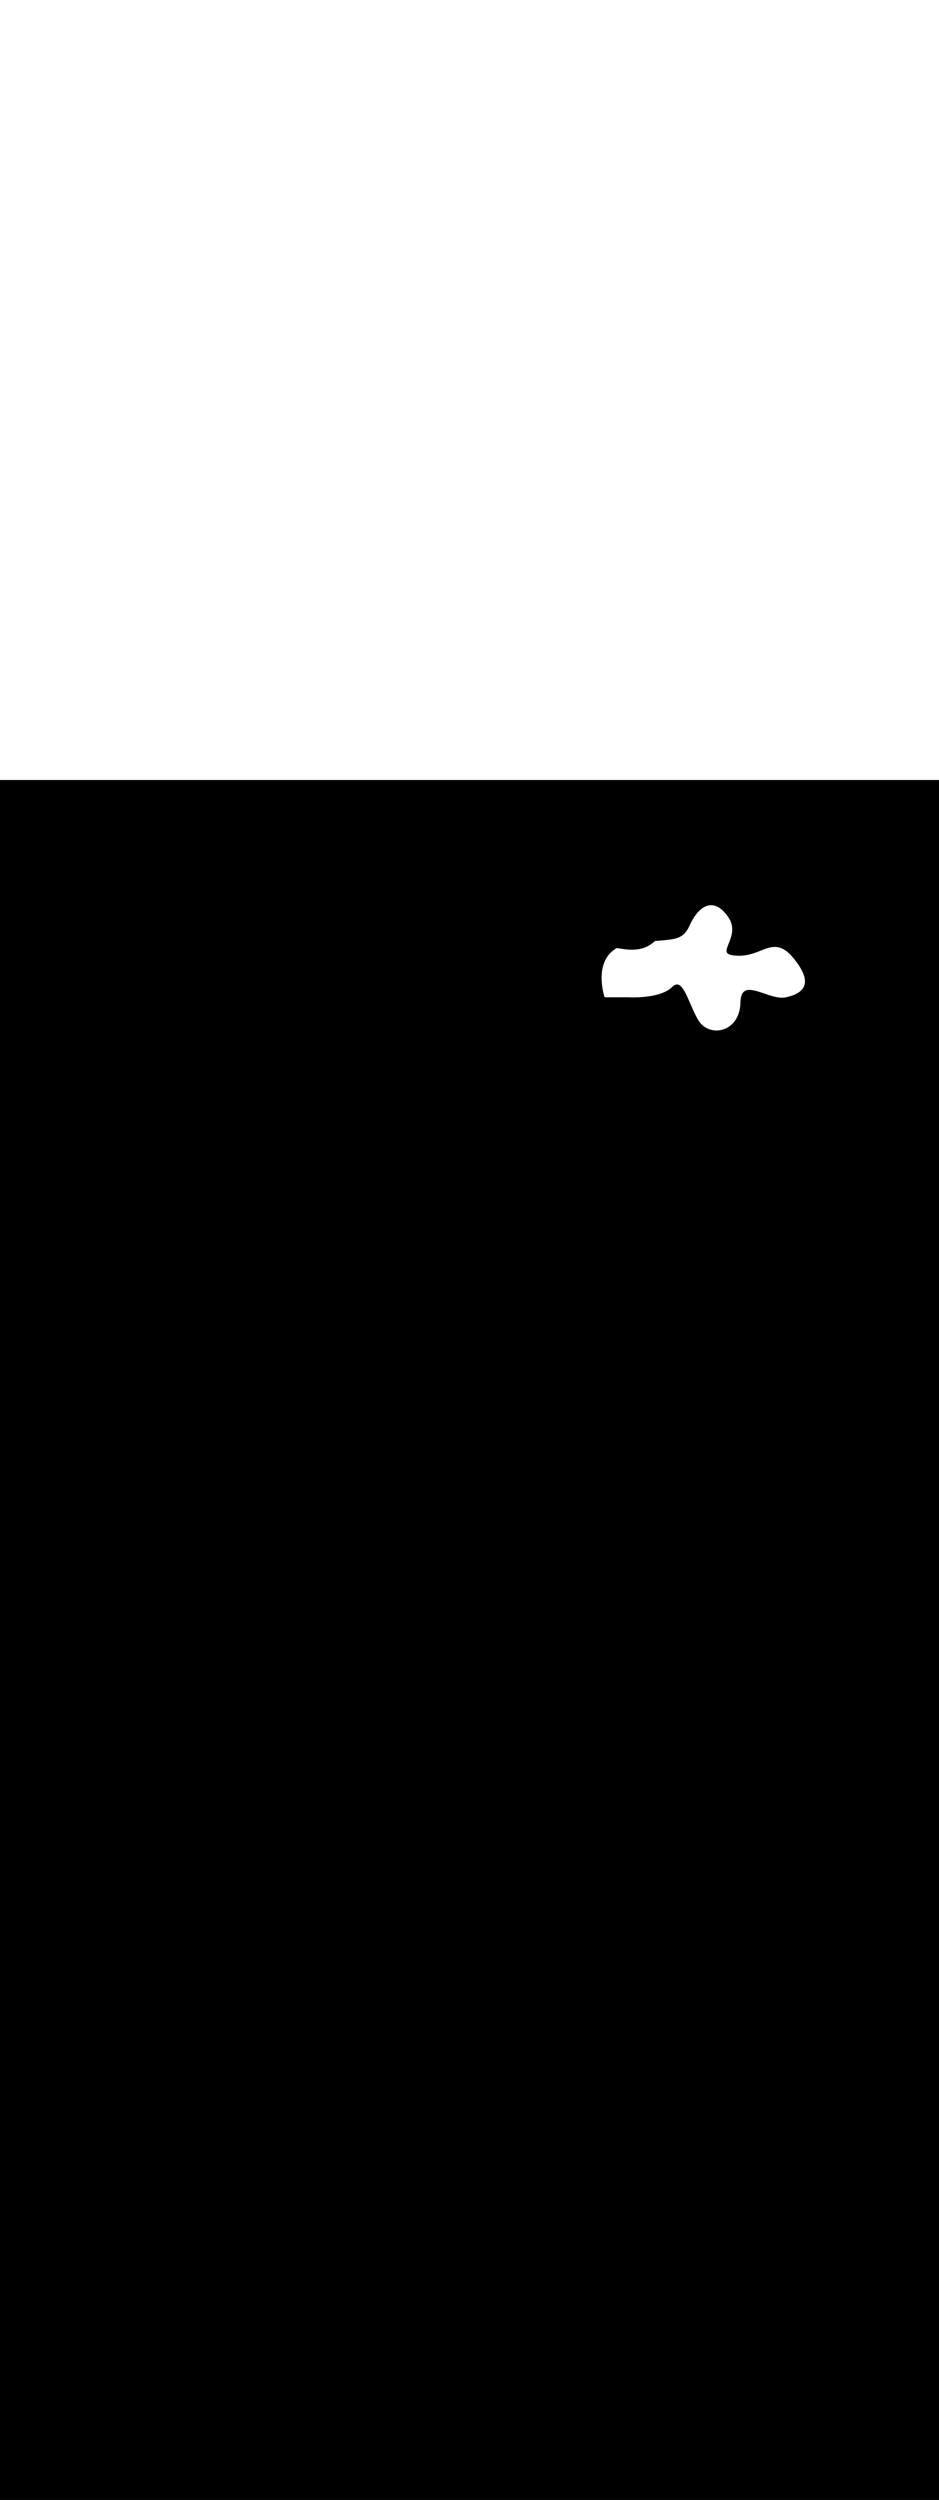 <ns0:svg xmlns:ns0="http://www.w3.org/2000/svg" id="_0233_global_warming_1" viewBox="0 0 500 500" data-imageid="global-warming-1-26" imageName="Global Warming 1" class="illustrations_image" style="width: 188px;"><ns0:rect x="0" y="0" width="100%" height="100%" fill="black" /><ns0:g id="white-shapes" style="display:inline;opacity:1"><ns0:style style="fill:white;display:inline;opacity:1" fill="white" /><ns0:path class="cls-8_global-warming-1-26" d="M 322.305 115.59 L 322.31 115.59 L 334.644 115.59 L 334.761 115.59 L 334.763 115.59 L 334.764 115.59 L 334.788 115.592 L 334.789 115.592 L 334.823 115.593 L 334.824 115.593 L 334.868 115.596 L 334.869 115.596 L 334.921 115.598 L 334.922 115.598 L 334.984 115.601 L 334.985 115.601 L 335.055 115.604 L 335.056 115.604 L 335.135 115.607 L 335.137 115.607 L 335.224 115.61 L 335.225 115.61 L 335.321 115.613 L 335.323 115.613 L 335.427 115.617 L 335.428 115.617 L 335.54 115.62 L 335.542 115.62 L 335.662 115.623 L 335.663 115.623 L 335.791 115.626 L 335.792 115.626 L 335.927 115.629 L 335.929 115.629 L 336.072 115.632 L 336.073 115.632 L 336.223 115.634 L 336.224 115.634 L 336.381 115.636 L 336.383 115.637 L 336.547 115.638 L 336.548 115.638 L 336.719 115.639 L 336.721 115.639 L 336.898 115.64 L 336.899 115.64 L 337.083 115.641 L 337.085 115.641 L 337.275 115.64 L 337.276 115.64 L 337.472 115.639 L 337.474 115.639 L 337.676 115.638 L 337.678 115.638 L 337.885 115.635 L 337.887 115.635 L 338.101 115.632 L 338.102 115.632 L 338.321 115.628 L 338.323 115.628 L 338.547 115.623 L 338.549 115.623 L 338.778 115.617 L 338.78 115.617 L 339.014 115.611 L 339.016 115.61 L 339.255 115.603 L 339.257 115.603 L 339.501 115.594 L 339.503 115.594 L 339.751 115.584 L 339.753 115.584 L 340.005 115.572 L 340.007 115.572 L 340.264 115.56 L 340.266 115.56 L 340.527 115.546 L 340.529 115.546 L 340.793 115.531 L 340.796 115.531 L 341.064 115.515 L 341.066 115.514 L 341.338 115.497 L 341.34 115.496 L 341.615 115.477 L 341.617 115.477 L 341.895 115.456 L 341.898 115.456 L 342.179 115.433 L 342.181 115.433 L 342.465 115.409 L 342.468 115.409 L 342.755 115.383 L 342.757 115.383 L 343.047 115.356 L 343.049 115.355 L 343.341 115.326 L 343.344 115.326 L 343.637 115.295 L 343.64 115.294 L 343.936 115.261 L 343.939 115.261 L 344.237 115.226 L 344.24 115.226 L 344.539 115.189 L 344.542 115.189 L 344.843 115.15 L 344.846 115.149 L 345.149 115.108 L 345.152 115.108 L 345.456 115.065 L 345.459 115.064 L 345.764 115.019 L 345.767 115.019 L 346.073 114.971 L 346.076 114.97 L 346.382 114.921 L 346.386 114.92 L 346.693 114.868 L 346.696 114.867 L 347.004 114.813 L 347.008 114.812 L 347.315 114.755 L 347.319 114.754 L 347.627 114.695 L 347.631 114.694 L 347.939 114.632 L 347.943 114.631 L 348.25 114.567 L 348.254 114.566 L 348.561 114.499 L 348.566 114.498 L 348.872 114.428 L 348.877 114.427 L 349.182 114.354 L 349.187 114.353 L 349.492 114.278 L 349.497 114.277 L 349.801 114.198 L 349.805 114.197 L 350.108 114.116 L 350.113 114.115 L 350.414 114.031 L 350.42 114.029 L 350.719 113.942 L 350.725 113.941 L 351.023 113.85 L 351.028 113.849 L 351.325 113.756 L 351.33 113.754 L 351.624 113.658 L 351.63 113.656 L 351.922 113.556 L 351.928 113.554 L 352.218 113.451 L 352.224 113.449 L 352.511 113.343 L 352.518 113.341 L 352.802 113.232 L 352.809 113.229 L 353.091 113.116 L 353.097 113.114 L 353.376 112.997 L 353.383 112.995 L 353.659 112.875 L 353.666 112.872 L 353.938 112.749 L 353.945 112.745 L 354.214 112.619 L 354.222 112.615 L 354.487 112.485 L 354.495 112.481 L 354.756 112.347 L 354.764 112.343 L 355.022 112.205 L 355.03 112.2 L 355.283 112.059 L 355.291 112.054 L 355.541 111.909 L 355.549 111.904 L 355.794 111.754 L 355.802 111.749 L 356.043 111.596 L 356.051 111.59 L 356.287 111.433 L 356.296 111.426 L 356.526 111.265 L 356.535 111.259 L 356.761 111.093 L 356.77 111.086 L 356.99 110.917 L 357 110.909 L 357.214 110.736 L 357.224 110.728 L 357.433 110.55 L 357.443 110.541 L 357.646 110.359 L 357.656 110.35 L 357.853 110.164 L 358.041 109.986 L 358.222 109.825 L 358.398 109.677 L 358.572 109.541 L 358.742 109.417 L 358.909 109.304 L 359.072 109.203 L 359.231 109.114 L 359.387 109.035 L 359.54 108.966 L 359.689 108.908 L 359.834 108.86 L 359.977 108.821 L 360.116 108.791 L 360.252 108.77 L 360.386 108.758 L 360.518 108.753 L 360.648 108.757 L 360.776 108.768 L 360.904 108.787 L 361.031 108.814 L 361.158 108.849 L 361.284 108.891 L 361.411 108.941 L 361.538 108.999 L 361.665 109.065 L 361.793 109.139 L 361.921 109.221 L 362.05 109.312 L 362.179 109.41 L 362.308 109.516 L 362.437 109.631 L 362.567 109.753 L 362.696 109.883 L 362.826 110.02 L 362.956 110.166 L 363.085 110.318 L 363.215 110.478 L 363.344 110.644 L 363.474 110.818 L 363.603 110.998 L 363.732 111.185 L 363.86 111.378 L 363.989 111.577 L 364.118 111.783 L 364.246 111.994 L 364.374 112.211 L 364.502 112.434 L 364.63 112.662 L 364.758 112.895 L 364.886 113.133 L 365.014 113.377 L 365.141 113.625 L 365.269 113.877 L 365.397 114.134 L 365.525 114.395 L 365.653 114.66 L 365.781 114.929 L 365.909 115.202 L 366.037 115.479 L 366.166 115.758 L 366.295 116.042 L 366.424 116.328 L 366.554 116.617 L 366.684 116.909 L 366.814 117.204 L 366.945 117.501 L 367.076 117.801 L 367.208 118.103 L 367.341 118.407 L 367.474 118.712 L 367.607 119.02 L 367.742 119.329 L 367.877 119.639 L 368.013 119.951 L 368.149 120.263 L 368.15 120.264 L 368.287 120.577 L 368.287 120.578 L 368.425 120.892 L 368.426 120.892 L 368.565 121.207 L 368.565 121.208 L 368.705 121.522 L 368.705 121.524 L 368.846 121.839 L 368.847 121.84 L 368.989 122.155 L 368.989 122.156 L 369.132 122.471 L 369.133 122.472 L 369.277 122.787 L 369.278 122.789 L 369.423 123.103 L 369.424 123.105 L 369.57 123.419 L 369.571 123.421 L 369.718 123.734 L 369.719 123.736 L 369.868 124.048 L 369.869 124.05 L 370.019 124.361 L 370.02 124.364 L 370.172 124.674 L 370.173 124.676 L 370.325 124.985 L 370.327 124.988 L 370.481 125.295 L 370.482 125.298 L 370.638 125.603 L 370.639 125.606 L 370.796 125.91 L 370.798 125.913 L 370.957 126.215 L 370.958 126.219 L 371.118 126.519 L 371.12 126.522 L 371.282 126.82 L 371.284 126.823 L 371.447 127.119 L 371.449 127.122 L 371.614 127.415 L 371.619 127.423 L 371.788 127.711 L 371.795 127.723 L 371.97 128.003 L 371.978 128.015 L 372.159 128.288 L 372.167 128.299 L 372.354 128.564 L 372.362 128.576 L 372.555 128.833 L 372.563 128.845 L 372.762 129.094 L 372.771 129.105 L 372.974 129.348 L 372.984 129.358 L 373.193 129.593 L 373.202 129.603 L 373.416 129.83 L 373.426 129.841 L 373.645 130.06 L 373.655 130.07 L 373.879 130.281 L 373.89 130.291 L 374.118 130.495 L 374.129 130.504 L 374.361 130.701 L 374.372 130.71 L 374.609 130.899 L 374.621 130.907 L 374.862 131.088 L 374.873 131.097 L 375.118 131.27 L 375.13 131.278 L 375.379 131.444 L 375.391 131.452 L 375.643 131.61 L 375.655 131.617 L 375.911 131.767 L 375.923 131.774 L 376.183 131.917 L 376.195 131.924 L 376.458 132.059 L 376.47 132.065 L 376.736 132.193 L 376.748 132.199 L 377.016 132.318 L 377.029 132.324 L 377.3 132.436 L 377.313 132.441 L 377.586 132.546 L 377.599 132.55 L 377.875 132.647 L 377.888 132.652 L 378.166 132.741 L 378.179 132.745 L 378.459 132.827 L 378.472 132.83 L 378.755 132.904 L 378.768 132.907 L 379.051 132.974 L 379.064 132.977 L 379.35 133.035 L 379.363 133.038 L 379.65 133.089 L 379.663 133.091 L 379.951 133.134 L 379.964 133.136 L 380.253 133.172 L 380.266 133.173 L 380.556 133.201 L 380.569 133.202 L 380.86 133.222 L 380.873 133.223 L 381.165 133.236 L 381.178 133.236 L 381.47 133.241 L 381.483 133.241 L 381.775 133.238 L 381.788 133.238 L 382.08 133.228 L 382.093 133.227 L 382.385 133.209 L 382.398 133.208 L 382.69 133.182 L 382.703 133.181 L 382.995 133.147 L 383.008 133.146 L 383.299 133.105 L 383.312 133.103 L 383.602 133.054 L 383.615 133.052 L 383.905 132.995 L 383.918 132.992 L 384.206 132.928 L 384.219 132.925 L 384.506 132.853 L 384.519 132.85 L 384.805 132.771 L 384.818 132.767 L 385.102 132.68 L 385.115 132.676 L 385.398 132.581 L 385.41 132.577 L 385.691 132.474 L 385.704 132.469 L 385.983 132.359 L 385.995 132.354 L 386.272 132.236 L 386.284 132.231 L 386.559 132.105 L 386.571 132.099 L 386.843 131.966 L 386.855 131.96 L 387.125 131.819 L 387.137 131.813 L 387.404 131.664 L 387.415 131.658 L 387.679 131.501 L 387.691 131.494 L 387.952 131.33 L 387.963 131.323 L 388.221 131.151 L 388.232 131.143 L 388.486 130.964 L 388.497 130.956 L 388.748 130.769 L 388.758 130.761 L 389.005 130.566 L 389.016 130.557 L 389.259 130.355 L 389.269 130.346 L 389.508 130.136 L 389.518 130.127 L 389.753 129.909 L 389.763 129.9 L 389.994 129.674 L 390.003 129.664 L 390.229 129.431 L 390.238 129.421 L 390.46 129.18 L 390.469 129.17 L 390.685 128.921 L 390.694 128.911 L 390.905 128.655 L 390.914 128.644 L 391.12 128.38 L 391.128 128.37 L 391.329 128.098 L 391.337 128.087 L 391.533 127.807 L 391.54 127.796 L 391.73 127.509 L 391.737 127.498 L 391.921 127.203 L 391.928 127.192 L 392.106 126.889 L 392.113 126.878 L 392.285 126.567 L 392.291 126.556 L 392.457 126.237 L 392.463 126.226 L 392.622 125.9 L 392.628 125.888 L 392.78 125.555 L 392.786 125.543 L 392.932 125.202 L 392.936 125.19 L 393.076 124.841 L 393.08 124.829 L 393.212 124.472 L 393.216 124.461 L 393.341 124.096 L 393.345 124.085 L 393.462 123.712 L 393.466 123.701 L 393.576 123.321 L 393.579 123.309 L 393.681 122.921 L 393.684 122.91 L 393.778 122.514 L 393.781 122.503 L 393.867 122.1 L 393.869 122.088 L 393.948 121.677 L 393.95 121.666 L 394.019 121.247 L 394.021 121.236 L 394.082 120.81 L 394.084 120.799 L 394.136 120.364 L 394.137 120.354 L 394.181 119.912 L 394.182 119.901 L 394.217 119.451 L 394.217 119.441 L 394.243 118.983 L 394.243 118.973 L 394.26 118.507 L 394.275 118.052 L 394.299 117.621 L 394.332 117.209 L 394.373 116.814 L 394.422 116.437 L 394.48 116.078 L 394.545 115.736 L 394.617 115.411 L 394.697 115.103 L 394.784 114.811 L 394.877 114.535 L 394.978 114.276 L 395.084 114.031 L 395.196 113.802 L 395.315 113.588 L 395.438 113.387 L 395.568 113.201 L 395.702 113.027 L 395.841 112.867 L 395.986 112.718 L 396.136 112.581 L 396.291 112.454 L 396.451 112.339 L 396.617 112.233 L 396.788 112.137 L 396.965 112.051 L 397.148 111.973 L 397.337 111.905 L 397.532 111.845 L 397.733 111.793 L 397.941 111.75 L 398.154 111.715 L 398.374 111.688 L 398.599 111.669 L 398.831 111.658 L 399.068 111.655 L 399.311 111.659 L 399.559 111.67 L 399.812 111.688 L 400.07 111.713 L 400.333 111.745 L 400.6 111.783 L 400.872 111.828 L 401.149 111.878 L 401.429 111.934 L 401.713 111.995 L 402.001 112.061 L 402.293 112.133 L 402.588 112.208 L 402.886 112.288 L 403.187 112.373 L 403.492 112.461 L 403.799 112.552 L 404.108 112.647 L 404.42 112.744 L 404.735 112.845 L 405.051 112.947 L 405.37 113.052 L 405.69 113.158 L 406.013 113.266 L 406.336 113.375 L 406.662 113.486 L 406.988 113.596 L 407.316 113.708 L 407.645 113.819 L 407.645 113.819 L 407.974 113.93 L 407.975 113.93 L 408.305 114.04 L 408.306 114.041 L 408.636 114.15 L 408.638 114.151 L 408.968 114.259 L 408.97 114.26 L 409.3 114.366 L 409.302 114.367 L 409.633 114.472 L 409.635 114.473 L 409.965 114.576 L 409.968 114.577 L 410.298 114.678 L 410.301 114.679 L 410.631 114.777 L 410.634 114.778 L 410.963 114.873 L 410.967 114.874 L 411.295 114.967 L 411.3 114.968 L 411.627 115.057 L 411.632 115.058 L 411.958 115.143 L 411.963 115.144 L 412.289 115.226 L 412.294 115.227 L 412.618 115.304 L 412.624 115.305 L 412.947 115.378 L 412.954 115.379 L 413.275 115.447 L 413.282 115.448 L 413.602 115.51 L 413.61 115.512 L 413.928 115.569 L 413.936 115.57 L 414.252 115.621 L 414.26 115.623 L 414.575 115.668 L 414.584 115.669 L 414.896 115.708 L 414.906 115.71 L 415.216 115.742 L 415.226 115.743 L 415.534 115.769 L 415.545 115.77 L 415.85 115.788 L 415.862 115.789 L 416.164 115.8 L 416.177 115.8 L 416.476 115.804 L 416.49 115.804 L 416.786 115.799 L 416.8 115.799 L 417.094 115.786 L 417.109 115.785 L 417.399 115.764 L 417.415 115.763 L 417.702 115.733 L 417.718 115.731 L 418.002 115.692 L 418.019 115.689 L 418.299 115.641 L 418.316 115.637 L 418.593 115.579 L 418.603 115.577 L 418.877 115.513 L 418.881 115.513 L 419.152 115.447 L 419.156 115.446 L 419.425 115.38 L 419.429 115.379 L 419.695 115.31 L 419.699 115.309 L 419.963 115.238 L 419.967 115.237 L 420.228 115.165 L 420.232 115.164 L 420.491 115.09 L 420.495 115.088 L 420.751 115.013 L 420.755 115.011 L 421.008 114.933 L 421.013 114.932 L 421.262 114.852 L 421.267 114.85 L 421.514 114.769 L 421.519 114.767 L 421.762 114.683 L 421.768 114.681 L 422.008 114.596 L 422.014 114.593 L 422.25 114.506 L 422.256 114.503 L 422.49 114.413 L 422.496 114.411 L 422.726 114.319 L 422.732 114.316 L 422.958 114.222 L 422.965 114.219 L 423.188 114.123 L 423.194 114.12 L 423.413 114.021 L 423.42 114.018 L 423.636 113.917 L 423.643 113.914 L 423.855 113.81 L 423.862 113.807 L 424.07 113.701 L 424.077 113.697 L 424.281 113.589 L 424.289 113.585 L 424.488 113.474 L 424.496 113.47 L 424.692 113.357 L 424.7 113.352 L 424.892 113.236 L 424.9 113.231 L 425.087 113.113 L 425.096 113.108 L 425.279 112.987 L 425.287 112.981 L 425.466 112.858 L 425.475 112.852 L 425.649 112.726 L 425.658 112.719 L 425.827 112.591 L 425.837 112.583 L 426.001 112.452 L 426.011 112.444 L 426.171 112.31 L 426.18 112.302 L 426.336 112.166 L 426.345 112.157 L 426.496 112.017 L 426.505 112.008 L 426.651 111.866 L 426.661 111.856 L 426.801 111.711 L 426.811 111.7 L 426.946 111.552 L 426.956 111.541 L 427.086 111.39 L 427.096 111.379 L 427.221 111.225 L 427.23 111.213 L 427.35 111.056 L 427.359 111.043 L 427.473 110.883 L 427.482 110.87 L 427.591 110.707 L 427.6 110.693 L 427.703 110.527 L 427.712 110.512 L 427.81 110.343 L 427.818 110.328 L 427.91 110.156 L 427.917 110.141 L 428.004 109.965 L 428.011 109.949 L 428.091 109.77 L 428.098 109.754 L 428.173 109.572 L 428.179 109.556 L 428.248 109.37 L 428.253 109.354 L 428.316 109.164 L 428.321 109.148 L 428.377 108.955 L 428.382 108.939 L 428.432 108.743 L 428.436 108.726 L 428.48 108.527 L 428.483 108.51 L 428.521 108.307 L 428.524 108.29 L 428.555 108.084 L 428.557 108.068 L 428.582 107.857 L 428.584 107.841 L 428.602 107.627 L 428.603 107.611 L 428.614 107.394 L 428.615 107.378 L 428.62 107.157 L 428.62 107.142 L 428.618 106.917 L 428.618 106.902 L 428.609 106.673 L 428.608 106.659 L 428.592 106.426 L 428.591 106.412 L 428.568 106.176 L 428.567 106.162 L 428.537 105.922 L 428.535 105.909 L 428.498 105.664 L 428.496 105.652 L 428.451 105.404 L 428.449 105.391 L 428.397 105.139 L 428.395 105.127 L 428.335 104.871 L 428.333 104.86 L 428.266 104.6 L 428.263 104.589 L 428.189 104.325 L 428.186 104.314 L 428.104 104.046 L 428.101 104.036 L 428.012 103.763 L 428.008 103.753 L 427.911 103.477 L 427.908 103.467 L 427.803 103.187 L 427.799 103.178 L 427.687 102.893 L 427.683 102.884 L 427.562 102.595 L 427.559 102.587 L 427.43 102.293 L 427.426 102.285 L 427.289 101.987 L 427.286 101.98 L 427.14 101.677 L 427.137 101.67 L 426.983 101.363 L 426.98 101.356 L 426.818 101.045 L 426.814 101.039 L 426.644 100.723 L 426.64 100.716 L 426.461 100.396 L 426.458 100.39 L 426.27 100.065 L 426.267 100.06 L 426.071 99.73 L 426.068 99.725 L 425.863 99.391 L 425.859 99.385 L 425.646 99.047 L 425.642 99.041 L 425.42 98.698 L 425.417 98.693 L 425.185 98.345 L 425.182 98.34 L 424.941 97.987 L 424.938 97.983 L 424.689 97.625 L 424.686 97.621 L 424.427 97.258 L 424.424 97.254 L 424.156 96.887 L 424.153 96.883 L 423.875 96.51 L 423.872 96.506 L 423.586 96.129 L 423.583 96.125 L 423.286 95.743 L 423.284 95.74 L 422.978 95.352 L 422.975 95.349 L 422.66 94.957 L 422.656 94.952 L 422.337 94.565 L 422.332 94.559 L 422.017 94.188 L 422.012 94.182 L 421.699 93.825 L 421.694 93.819 L 421.384 93.477 L 421.378 93.471 L 421.072 93.144 L 421.066 93.137 L 420.762 92.825 L 420.755 92.818 L 420.454 92.52 L 420.447 92.513 L 420.149 92.228 L 420.141 92.221 L 419.845 91.951 L 419.837 91.944 L 419.544 91.686 L 419.535 91.679 L 419.244 91.435 L 419.235 91.428 L 418.946 91.196 L 418.937 91.189 L 418.65 90.971 L 418.64 90.963 L 418.356 90.757 L 418.345 90.75 L 418.063 90.556 L 418.052 90.549 L 417.771 90.367 L 417.759 90.36 L 417.48 90.19 L 417.468 90.183 L 417.191 90.025 L 417.179 90.018 L 416.903 89.871 L 416.89 89.864 L 416.616 89.728 L 416.602 89.721 L 416.33 89.596 L 416.316 89.59 L 416.045 89.476 L 416.031 89.47 L 415.761 89.365 L 415.746 89.36 L 415.477 89.266 L 415.462 89.261 L 415.195 89.177 L 415.18 89.172 L 414.913 89.097 L 414.898 89.093 L 414.632 89.028 L 414.617 89.024 L 414.352 88.968 L 414.337 88.965 L 414.073 88.918 L 414.057 88.915 L 413.794 88.877 L 413.779 88.875 L 413.516 88.845 L 413.501 88.843 L 413.239 88.821 L 413.224 88.82 L 412.963 88.806 L 412.948 88.806 L 412.687 88.799 L 412.673 88.799 L 412.412 88.8 L 412.398 88.801 L 412.137 88.809 L 412.124 88.81 L 411.863 88.825 L 411.85 88.826 L 411.59 88.848 L 411.577 88.849 L 411.317 88.878 L 411.305 88.879 L 411.044 88.914 L 411.033 88.916 L 410.772 88.957 L 410.761 88.959 L 410.5 89.005 L 410.49 89.007 L 410.228 89.06 L 410.219 89.062 L 409.956 89.119 L 409.947 89.121 L 409.684 89.184 L 409.676 89.186 L 409.412 89.253 L 409.405 89.255 L 409.14 89.328 L 409.133 89.329 L 408.868 89.406 L 408.862 89.408 L 408.595 89.488 L 408.589 89.49 L 408.322 89.575 L 408.317 89.576 L 408.048 89.664 L 408.043 89.666 L 407.773 89.758 L 407.769 89.759 L 407.498 89.854 L 407.494 89.855 L 407.222 89.952 L 407.218 89.954 L 406.944 90.054 L 406.941 90.055 L 406.666 90.158 L 406.663 90.159 L 406.386 90.263 L 406.384 90.264 L 406.105 90.371 L 406.104 90.372 L 405.823 90.48 L 405.822 90.48 L 405.539 90.591 L 405.538 90.591 L 405.253 90.702 L 404.966 90.814 L 404.677 90.927 L 404.386 91.041 L 404.094 91.154 L 403.799 91.267 L 403.502 91.38 L 403.202 91.493 L 402.901 91.605 L 402.597 91.715 L 402.29 91.825 L 401.98 91.933 L 401.668 92.039 L 401.353 92.143 L 401.035 92.245 L 400.714 92.345 L 400.39 92.442 L 400.063 92.536 L 399.732 92.627 L 399.398 92.715 L 399.061 92.799 L 398.72 92.88 L 398.375 92.956 L 398.027 93.029 L 397.674 93.097 L 397.318 93.16 L 396.957 93.218 L 396.593 93.271 L 396.224 93.319 L 395.851 93.361 L 395.473 93.397 L 395.09 93.428 L 394.703 93.452 L 394.311 93.469 L 393.915 93.48 L 393.513 93.484 L 393.106 93.48 L 392.694 93.469 L 392.276 93.451 L 391.865 93.426 L 391.471 93.396 L 391.097 93.361 L 390.742 93.321 L 390.405 93.277 L 390.085 93.228 L 389.784 93.175 L 389.5 93.118 L 389.234 93.056 L 388.985 92.991 L 388.752 92.921 L 388.536 92.849 L 388.336 92.772 L 388.152 92.693 L 387.983 92.611 L 387.83 92.527 L 387.691 92.44 L 387.566 92.352 L 387.454 92.261 L 387.354 92.17 L 387.266 92.077 L 387.189 91.982 L 387.121 91.885 L 387.062 91.786 L 387.011 91.684 L 386.968 91.578 L 386.932 91.467 L 386.903 91.352 L 386.88 91.231 L 386.865 91.105 L 386.857 90.973 L 386.855 90.835 L 386.861 90.69 L 386.873 90.54 L 386.892 90.384 L 386.917 90.223 L 386.949 90.056 L 386.988 89.883 L 387.032 89.706 L 387.082 89.523 L 387.137 89.336 L 387.197 89.145 L 387.263 88.948 L 387.332 88.748 L 387.406 88.543 L 387.484 88.334 L 387.565 88.121 L 387.649 87.904 L 387.736 87.683 L 387.826 87.459 L 387.917 87.23 L 388.011 86.998 L 388.105 86.763 L 388.106 86.762 L 388.201 86.524 L 388.201 86.523 L 388.297 86.282 L 388.298 86.28 L 388.394 86.036 L 388.395 86.034 L 388.491 85.787 L 388.492 85.785 L 388.587 85.535 L 388.588 85.532 L 388.683 85.279 L 388.684 85.276 L 388.777 85.021 L 388.779 85.017 L 388.87 84.759 L 388.872 84.754 L 388.962 84.493 L 388.963 84.488 L 389.051 84.225 L 389.053 84.22 L 389.138 83.954 L 389.139 83.948 L 389.221 83.679 L 389.223 83.673 L 389.302 83.402 L 389.304 83.395 L 389.379 83.122 L 389.381 83.114 L 389.452 82.838 L 389.454 82.83 L 389.521 82.552 L 389.523 82.544 L 389.585 82.263 L 389.587 82.254 L 389.644 81.971 L 389.646 81.962 L 389.698 81.677 L 389.699 81.667 L 389.746 81.379 L 389.747 81.369 L 389.787 81.079 L 389.789 81.068 L 389.822 80.777 L 389.824 80.765 L 389.851 80.471 L 389.852 80.459 L 389.872 80.163 L 389.872 80.151 L 389.885 79.853 L 389.885 79.84 L 389.89 79.54 L 389.89 79.527 L 389.887 79.225 L 389.887 79.211 L 389.875 78.908 L 389.875 78.894 L 389.854 78.588 L 389.853 78.574 L 389.824 78.266 L 389.822 78.252 L 389.783 77.942 L 389.781 77.928 L 389.733 77.617 L 389.73 77.602 L 389.671 77.289 L 389.668 77.274 L 389.599 76.96 L 389.595 76.944 L 389.515 76.628 L 389.511 76.613 L 389.42 76.296 L 389.416 76.281 L 389.313 75.962 L 389.308 75.947 L 389.193 75.626 L 389.188 75.611 L 389.061 75.289 L 389.055 75.275 L 388.916 74.951 L 388.91 74.937 L 388.758 74.612 L 388.751 74.598 L 388.586 74.272 L 388.578 74.258 L 388.4 73.931 L 388.392 73.917 L 388.2 73.589 L 388.192 73.576 L 387.985 73.246 L 387.977 73.233 L 387.756 72.902 L 387.749 72.893 L 387.749 72.893 L 387.52 72.566 L 387.516 72.56 L 387.287 72.243 L 387.283 72.237 L 387.054 71.93 L 387.049 71.924 L 386.82 71.627 L 386.816 71.62 L 386.587 71.333 L 386.582 71.326 L 386.353 71.048 L 386.348 71.042 L 386.119 70.773 L 386.114 70.766 L 385.885 70.507 L 385.879 70.501 L 385.651 70.251 L 385.645 70.244 L 385.417 70.003 L 385.41 69.997 L 385.183 69.765 L 385.176 69.758 L 384.948 69.536 L 384.941 69.529 L 384.714 69.316 L 384.706 69.309 L 384.479 69.105 L 384.471 69.098 L 384.245 68.903 L 384.236 68.896 L 384.01 68.709 L 384.001 68.702 L 383.775 68.525 L 383.765 68.518 L 383.54 68.349 L 383.53 68.342 L 383.305 68.182 L 383.294 68.175 L 383.069 68.023 L 383.059 68.016 L 382.834 67.873 L 382.823 67.866 L 382.599 67.732 L 382.587 67.725 L 382.363 67.599 L 382.351 67.592 L 382.128 67.474 L 382.115 67.468 L 381.892 67.358 L 381.879 67.352 L 381.657 67.251 L 381.643 67.245 L 381.421 67.152 L 381.407 67.146 L 381.186 67.061 L 381.172 67.055 L 380.951 66.978 L 380.936 66.973 L 380.716 66.904 L 380.7 66.899 L 380.481 66.837 L 380.465 66.833 L 380.246 66.779 L 380.23 66.776 L 380.012 66.729 L 379.996 66.726 L 379.778 66.688 L 379.761 66.685 L 379.544 66.654 L 379.528 66.652 L 379.311 66.628 L 379.294 66.626 L 379.078 66.61 L 379.062 66.609 L 378.846 66.6 L 378.83 66.6 L 378.615 66.598 L 378.599 66.598 L 378.385 66.603 L 378.368 66.604 L 378.155 66.616 L 378.139 66.618 L 377.926 66.637 L 377.91 66.639 L 377.699 66.665 L 377.683 66.668 L 377.472 66.701 L 377.456 66.704 L 377.246 66.744 L 377.231 66.747 L 377.022 66.794 L 377.007 66.797 L 376.798 66.851 L 376.784 66.855 L 376.576 66.915 L 376.562 66.919 L 376.356 66.986 L 376.342 66.991 L 376.136 67.064 L 376.123 67.069 L 375.918 67.148 L 375.905 67.153 L 375.701 67.239 L 375.689 67.245 L 375.486 67.336 L 375.474 67.342 L 375.272 67.44 L 375.261 67.446 L 375.06 67.55 L 375.049 67.556 L 374.849 67.667 L 374.838 67.673 L 374.639 67.789 L 374.629 67.795 L 374.431 67.917 L 374.421 67.923 L 374.225 68.051 L 374.215 68.057 L 374.02 68.191 L 374.011 68.197 L 373.816 68.336 L 373.807 68.343 L 373.614 68.488 L 373.606 68.494 L 373.414 68.644 L 373.406 68.651 L 373.215 68.806 L 373.207 68.813 L 373.017 68.974 L 373.01 68.98 L 372.821 69.146 L 372.814 69.153 L 372.627 69.324 L 372.62 69.33 L 372.434 69.507 L 372.428 69.513 L 372.242 69.695 L 372.236 69.701 L 372.053 69.888 L 372.047 69.894 L 371.864 70.086 L 371.859 70.092 L 371.677 70.289 L 371.672 70.294 L 371.492 70.496 L 371.487 70.502 L 371.309 70.708 L 371.304 70.713 L 371.126 70.924 L 371.122 70.93 L 370.946 71.145 L 370.942 71.151 L 370.767 71.371 L 370.763 71.376 L 370.59 71.601 L 370.586 71.606 L 370.414 71.835 L 370.41 71.84 L 370.239 72.073 L 370.236 72.078 L 370.067 72.316 L 370.063 72.321 L 369.896 72.562 L 369.892 72.567 L 369.726 72.813 L 369.723 72.818 L 369.559 73.067 L 369.556 73.072 L 369.393 73.326 L 369.39 73.33 L 369.228 73.588 L 369.225 73.592 L 369.065 73.854 L 369.063 73.858 L 368.904 74.123 L 368.902 74.128 L 368.745 74.396 L 368.742 74.401 L 368.587 74.673 L 368.585 74.677 L 368.431 74.953 L 368.429 74.957 L 368.277 75.236 L 368.275 75.241 L 368.124 75.523 L 368.122 75.527 L 367.974 75.813 L 367.972 75.817 L 367.825 76.106 L 367.823 76.11 L 367.677 76.403 L 367.675 76.407 L 367.532 76.702 L 367.53 76.706 L 367.388 77.004 L 367.387 77.008 L 367.247 77.309 L 367.109 77.605 L 366.971 77.89 L 366.834 78.168 L 366.695 78.437 L 366.556 78.699 L 366.417 78.953 L 366.276 79.2 L 366.135 79.439 L 365.992 79.672 L 365.849 79.897 L 365.704 80.115 L 365.558 80.326 L 365.411 80.53 L 365.262 80.728 L 365.112 80.92 L 364.961 81.105 L 364.808 81.284 L 364.653 81.457 L 364.496 81.624 L 364.337 81.786 L 364.176 81.942 L 364.013 82.093 L 363.847 82.238 L 363.679 82.378 L 363.509 82.514 L 363.336 82.644 L 363.16 82.771 L 362.981 82.892 L 362.799 83.009 L 362.613 83.122 L 362.425 83.231 L 362.232 83.336 L 362.036 83.437 L 361.837 83.535 L 361.633 83.628 L 361.426 83.719 L 361.214 83.805 L 360.998 83.889 L 360.777 83.97 L 360.552 84.047 L 360.322 84.121 L 360.088 84.193 L 359.848 84.261 L 359.604 84.327 L 359.355 84.391 L 359.1 84.452 L 358.84 84.511 L 358.575 84.567 L 358.305 84.621 L 358.028 84.673 L 357.747 84.723 L 357.459 84.772 L 357.166 84.818 L 356.867 84.863 L 356.562 84.907 L 356.251 84.949 L 355.934 84.989 L 355.61 85.029 L 355.28 85.067 L 354.944 85.104 L 354.602 85.141 L 354.252 85.177 L 353.897 85.212 L 353.534 85.246 L 353.165 85.281 L 352.788 85.315 L 352.405 85.348 L 352.015 85.382 L 351.617 85.416 L 351.212 85.45 L 350.8 85.484 L 350.38 85.518 L 349.953 85.554 L 349.518 85.589 L 349.076 85.626 L 348.776 85.651 L 348.351 86.033 L 348.339 86.043 L 347.911 86.406 L 347.899 86.416 L 347.468 86.759 L 347.455 86.769 L 347.022 87.092 L 347.009 87.101 L 346.573 87.405 L 346.56 87.413 L 346.122 87.698 L 346.108 87.707 L 345.668 87.974 L 345.654 87.982 L 345.212 88.231 L 345.198 88.238 L 344.754 88.47 L 344.74 88.477 L 344.294 88.691 L 344.279 88.698 L 343.832 88.896 L 343.817 88.902 L 343.368 89.085 L 343.353 89.09 L 342.903 89.257 L 342.888 89.262 L 342.436 89.414 L 342.421 89.419 L 341.967 89.556 L 341.953 89.56 L 341.498 89.683 L 341.484 89.687 L 341.027 89.796 L 341.014 89.799 L 340.556 89.896 L 340.543 89.898 L 340.084 89.982 L 340.071 89.985 L 339.611 90.056 L 339.598 90.058 L 339.137 90.118 L 339.125 90.12 L 338.664 90.169 L 338.652 90.17 L 338.189 90.208 L 338.178 90.209 L 337.715 90.237 L 337.704 90.237 L 337.24 90.255 L 337.23 90.256 L 336.765 90.265 L 336.756 90.265 L 336.291 90.265 L 336.282 90.265 L 335.816 90.256 L 335.808 90.256 L 335.342 90.24 L 335.334 90.24 L 334.868 90.216 L 334.86 90.216 L 334.394 90.185 L 334.387 90.184 L 333.921 90.148 L 333.915 90.147 L 333.448 90.104 L 333.442 90.103 L 332.976 90.055 L 332.971 90.054 L 332.504 90.001 L 332.5 90 L 332.034 89.942 L 332.029 89.942 L 331.564 89.88 L 331.56 89.879 L 331.095 89.813 L 331.091 89.813 L 330.626 89.744 L 330.624 89.743 L 330.159 89.672 L 330.157 89.671 L 329.693 89.598 L 329.691 89.597 L 329.228 89.522 L 329.227 89.522 L 328.765 89.445 L 328.764 89.445 L 328.457 89.393 L 328.202 89.536 L 328.189 89.544 L 327.77 89.797 L 327.757 89.805 L 327.353 90.066 L 327.34 90.075 L 326.951 90.345 L 326.938 90.355 L 326.563 90.633 L 326.55 90.643 L 326.189 90.929 L 326.176 90.94 L 325.829 91.234 L 325.817 91.244 L 325.483 91.546 L 325.472 91.557 L 325.151 91.866 L 325.14 91.877 L 324.832 92.193 L 324.822 92.205 L 324.527 92.527 L 324.517 92.539 L 324.235 92.868 L 324.225 92.88 L 323.955 93.214 L 323.946 93.226 L 323.688 93.567 L 323.679 93.579 L 323.434 93.925 L 323.426 93.938 L 323.192 94.289 L 323.184 94.301 L 322.961 94.657 L 322.954 94.67 L 322.743 95.03 L 322.736 95.043 L 322.536 95.408 L 322.529 95.42 L 322.34 95.789 L 322.334 95.801 L 322.155 96.174 L 322.149 96.186 L 321.98 96.562 L 321.975 96.574 L 321.817 96.954 L 321.812 96.965 L 321.663 97.348 L 321.659 97.359 L 321.519 97.744 L 321.516 97.756 L 321.386 98.143 L 321.382 98.154 L 321.261 98.544 L 321.258 98.554 L 321.146 98.946 L 321.143 98.956 L 321.04 99.349 L 321.037 99.359 L 320.942 99.753 L 320.94 99.763 L 320.853 100.158 L 320.851 100.168 L 320.772 100.563 L 320.77 100.573 L 320.699 100.969 L 320.697 100.978 L 320.633 101.374 L 320.632 101.383 L 320.576 101.779 L 320.574 101.787 L 320.525 102.183 L 320.524 102.191 L 320.481 102.586 L 320.48 102.594 L 320.444 102.987 L 320.443 102.995 L 320.413 103.387 L 320.413 103.395 L 320.389 103.786 L 320.389 103.793 L 320.37 104.182 L 320.37 104.189 L 320.358 104.575 L 320.357 104.582 L 320.35 104.966 L 320.35 104.973 L 320.348 105.354 L 320.348 105.361 L 320.351 105.739 L 320.351 105.745 L 320.359 106.12 L 320.359 106.126 L 320.371 106.497 L 320.371 106.503 L 320.387 106.87 L 320.387 106.876 L 320.408 107.239 L 320.408 107.244 L 320.432 107.603 L 320.432 107.608 L 320.46 107.962 L 320.46 107.967 L 320.491 108.316 L 320.491 108.321 L 320.525 108.665 L 320.525 108.67 L 320.562 109.007 L 320.562 109.012 L 320.601 109.344 L 320.602 109.349 L 320.643 109.674 L 320.643 109.679 L 320.687 109.998 L 320.687 110.002 L 320.733 110.315 L 320.733 110.319 L 320.78 110.624 L 320.781 110.628 L 320.829 110.926 L 320.83 110.93 L 320.879 111.221 L 320.88 111.225 L 320.93 111.507 L 320.931 111.511 L 320.982 111.785 L 320.982 111.789 L 321.034 112.055 L 321.035 112.058 L 321.086 112.316 L 321.087 112.319 L 321.139 112.567 L 321.139 112.57 L 321.191 112.809 L 321.192 112.812 L 321.243 113.042 L 321.243 113.045 L 321.294 113.264 L 321.294 113.267 L 321.344 113.476 L 321.344 113.479 L 321.392 113.678 L 321.393 113.681 L 321.44 113.869 L 321.441 113.871 L 321.486 114.048 L 321.486 114.051 L 321.53 114.217 L 321.53 114.219 L 321.571 114.373 L 321.572 114.376 L 321.611 114.518 L 321.611 114.52 L 321.648 114.65 L 321.648 114.653 L 321.682 114.77 L 321.682 114.773 L 321.713 114.877 L 321.713 114.88 L 321.74 114.971 L 321.741 114.974 L 321.765 115.052 L 321.765 115.054 L 321.785 115.119 L 321.786 115.121 L 321.801 115.172 L 321.802 115.174 L 321.814 115.211 L 321.814 115.213 L 321.821 115.235 L 321.822 115.237 L 321.824 115.244 L 321.841 115.289 L 321.863 115.333 L 321.888 115.374 L 321.918 115.412 L 321.951 115.448 L 321.987 115.48 L 322.026 115.508 L 322.068 115.533 L 322.111 115.553 L 322.157 115.569 L 322.204 115.581 L 322.252 115.588 L 322.3 115.59 L 322.305 115.59 Z" id="element_532" style="fill:white;display:inline;opacity:1" fill="white" /></ns0:g></ns0:svg>